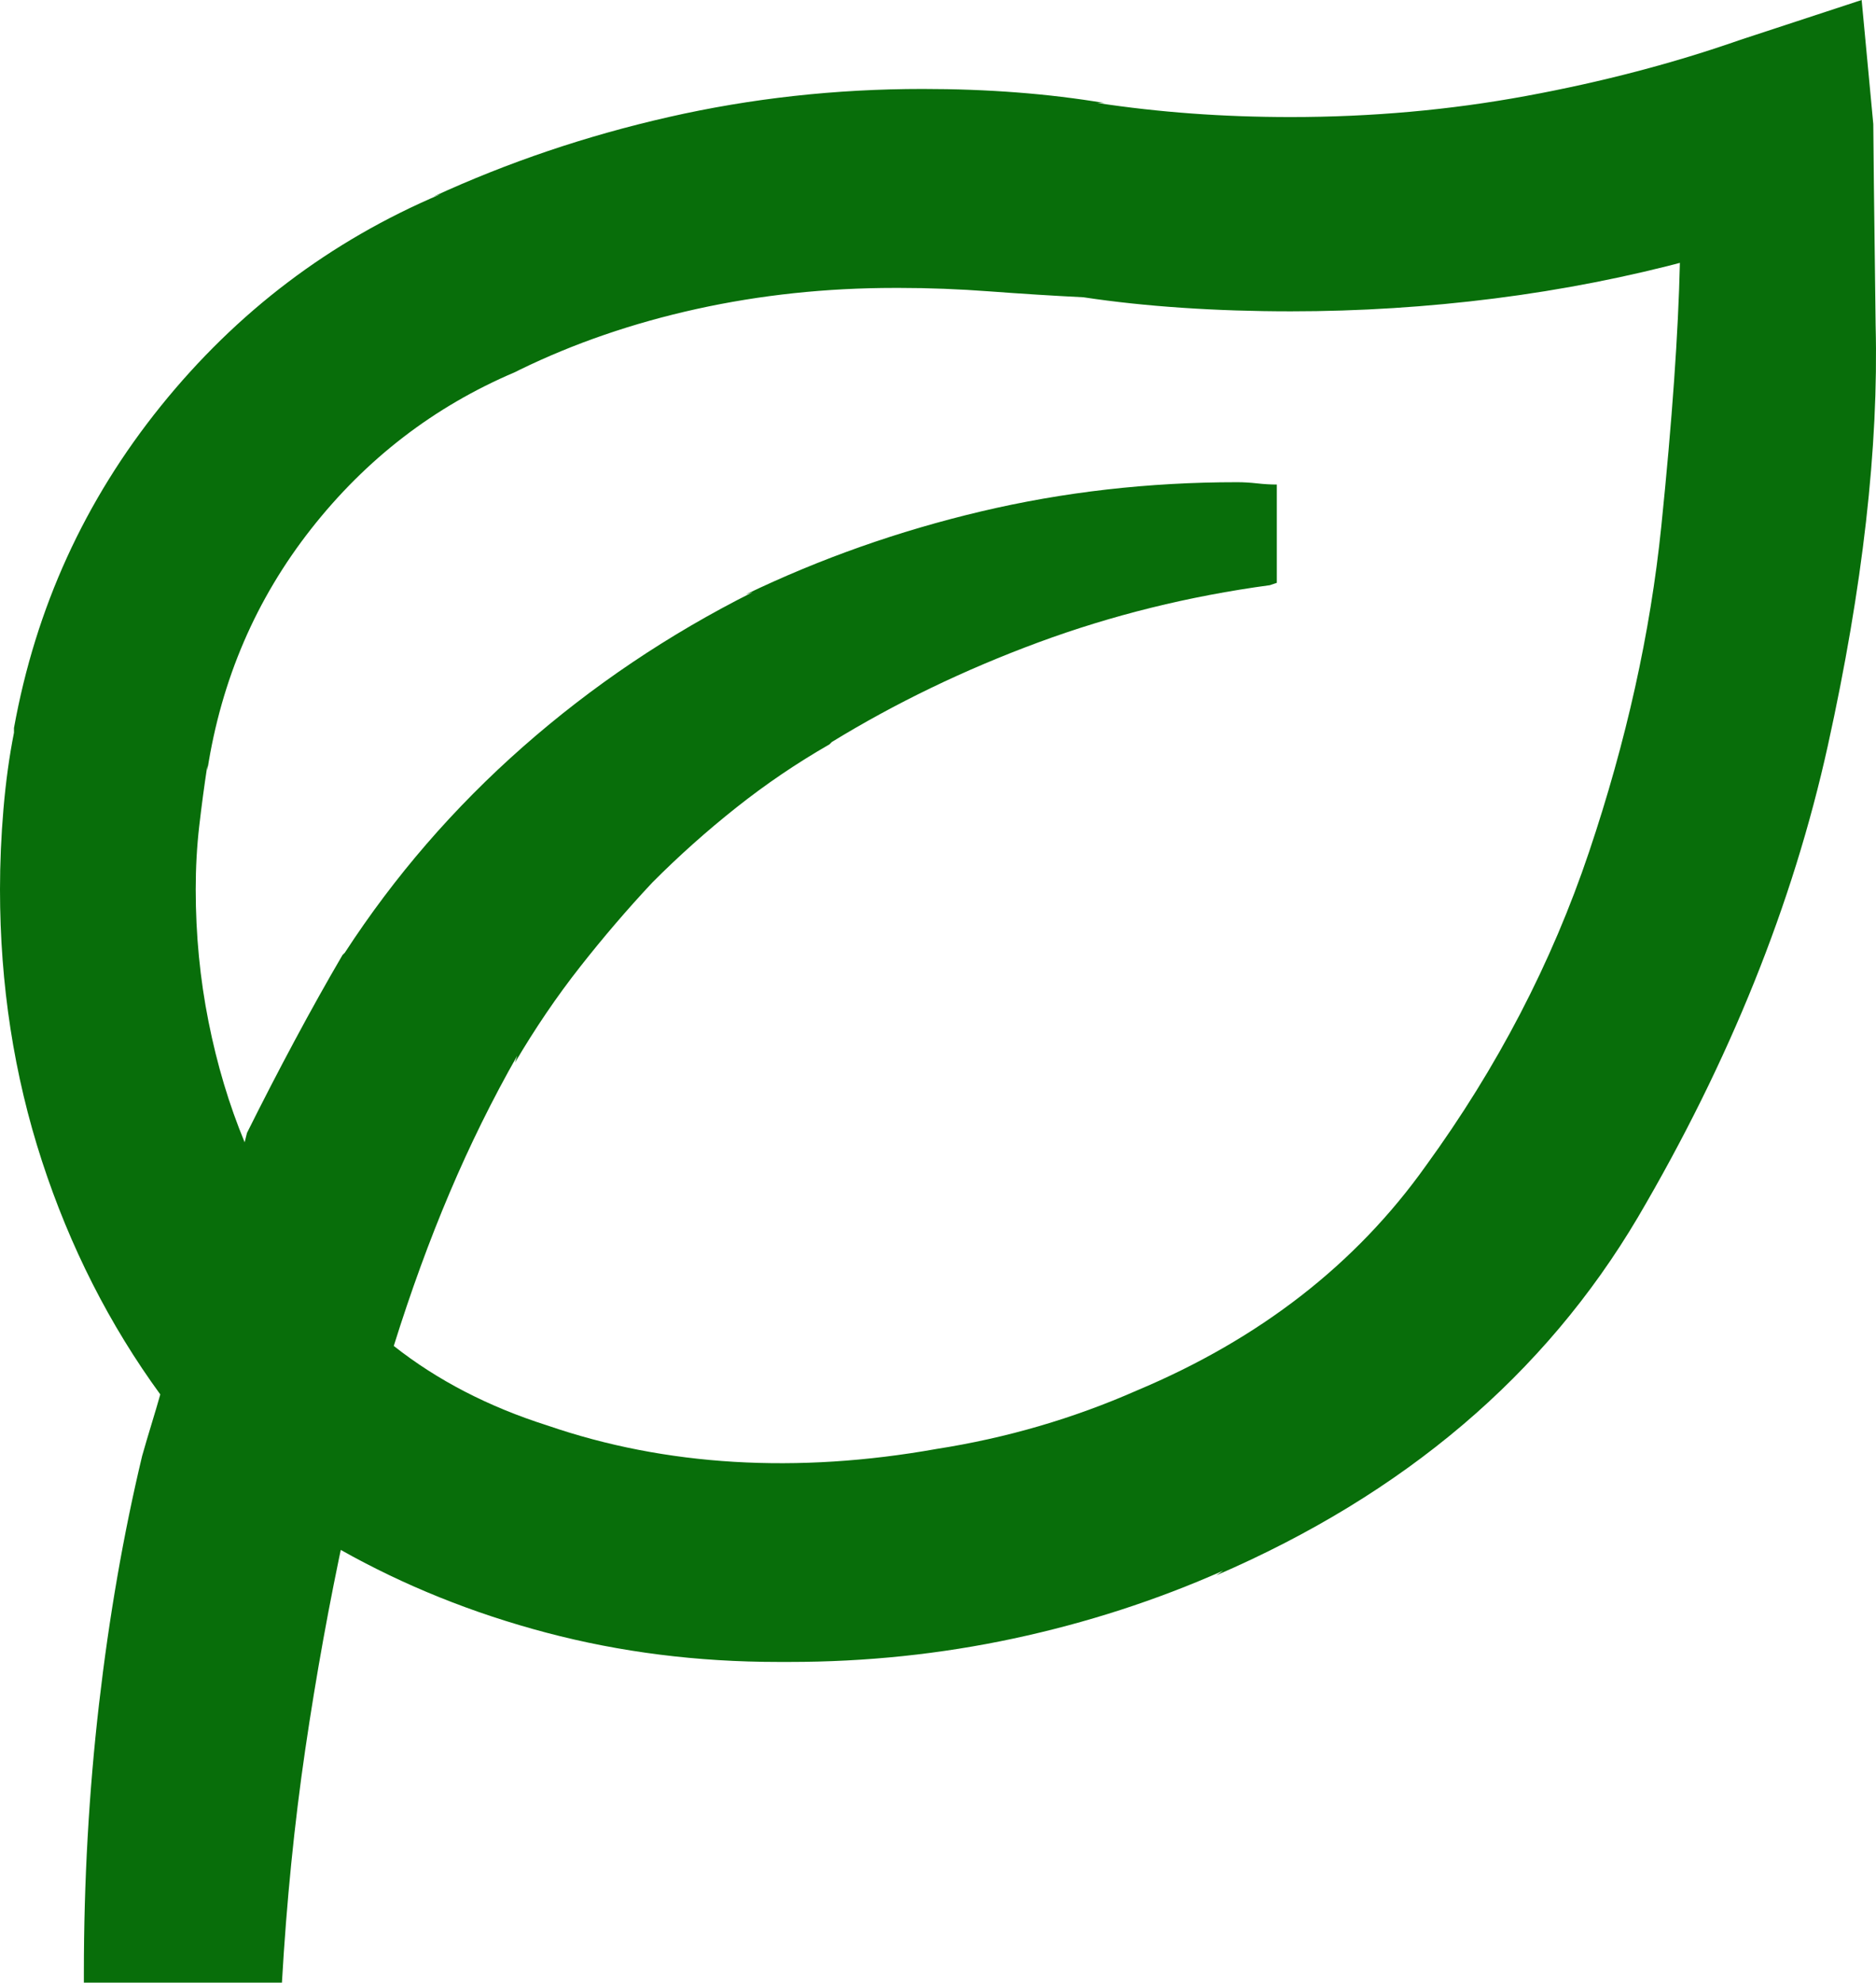 <svg width="106" height="112" viewBox="0 0 106 112" fill="none" xmlns="http://www.w3.org/2000/svg">
<path d="M105.189 0L98.343 2.248C94.569 3.57 90.532 4.628 86.231 5.421C81.93 6.215 77.498 6.612 72.934 6.612C71.003 6.612 69.138 6.545 67.339 6.413C65.54 6.281 63.763 6.083 62.007 5.818H62.402C60.822 5.554 59.177 5.355 57.465 5.223C55.754 5.091 53.977 5.025 52.133 5.025C47.219 5.025 42.435 5.554 37.784 6.612C33.132 7.669 28.7 9.168 24.487 11.107L24.882 10.975C18.65 13.62 13.384 17.609 9.084 22.942C4.783 28.276 2.019 34.336 0.79 41.124V41.388C0.527 42.711 0.329 44.143 0.197 45.686C0.066 47.229 0 48.749 0 50.248C0 55.625 0.79 60.738 2.37 65.587C3.95 70.435 6.188 74.843 9.084 78.81V78.678C8.908 79.295 8.733 79.89 8.557 80.463C8.382 81.036 8.206 81.631 8.031 82.248C6.977 86.656 6.166 91.328 5.595 96.264C5.025 101.201 4.739 106.27 4.739 111.471C4.739 111.559 4.739 111.647 4.739 111.736C4.739 111.824 4.739 111.912 4.739 112H15.93C16.193 107.416 16.632 103.03 17.246 98.843C17.861 94.656 18.607 90.534 19.484 86.479L19.221 87.537C22.819 89.565 26.703 91.129 30.872 92.231C35.041 93.333 39.407 93.884 43.971 93.884C44.059 93.884 44.169 93.884 44.3 93.884C44.432 93.884 44.542 93.884 44.63 93.884C48.93 93.884 53.143 93.444 57.268 92.562C61.393 91.68 65.342 90.402 69.116 88.727L68.722 88.992C79.341 84.408 87.284 77.664 92.55 68.76C97.728 59.945 101.305 51.063 103.28 42.116C105.254 33.168 106.154 25.256 105.979 18.38C105.891 11.504 105.847 7.713 105.847 7.008L105.189 0ZM64.245 78.546C60.647 80.132 56.873 81.234 52.923 81.851C48.974 82.556 45.156 82.799 41.47 82.579C37.784 82.358 34.273 81.675 30.938 80.529C27.603 79.471 24.706 77.972 22.249 76.033C23.214 72.948 24.267 70.061 25.409 67.372C26.549 64.683 27.822 62.105 29.226 59.636L29.095 60.033C30.236 58.094 31.464 56.286 32.781 54.612C34.097 52.937 35.458 51.35 36.862 49.851C38.354 48.353 39.934 46.942 41.602 45.62C43.269 44.297 45.024 43.107 46.867 42.05L46.999 41.917C50.598 39.714 54.481 37.84 58.65 36.297C62.819 34.755 67.186 33.675 71.749 33.058L72.144 32.926V27.372C71.793 27.372 71.42 27.35 71.025 27.306C70.63 27.262 70.257 27.24 69.906 27.24C64.904 27.24 60.077 27.791 55.425 28.893C50.773 29.994 46.341 31.559 42.128 33.587L42.523 33.455C37.784 35.835 33.461 38.744 29.555 42.182C25.65 45.62 22.293 49.499 19.484 53.818L19.353 53.95C18.475 55.449 17.575 57.058 16.654 58.777C15.732 60.496 14.833 62.237 13.955 64L13.823 64.529C12.946 62.413 12.265 60.143 11.783 57.719C11.3 55.295 11.059 52.804 11.059 50.248C11.059 49.014 11.124 47.824 11.256 46.678C11.388 45.532 11.541 44.386 11.717 43.24V43.504C12.507 38.391 14.46 33.851 17.575 29.884C20.691 25.917 24.531 22.964 29.095 21.025L29.358 20.893C32.43 19.394 35.765 18.248 39.363 17.454C42.962 16.661 46.692 16.265 50.554 16.265C50.554 16.265 50.576 16.265 50.62 16.265C50.663 16.265 50.729 16.265 50.817 16.265C52.485 16.265 54.196 16.331 55.951 16.463C57.707 16.595 59.462 16.705 61.217 16.793C62.973 17.058 64.838 17.256 66.812 17.388C68.787 17.521 70.828 17.587 72.934 17.587C76.796 17.587 80.636 17.344 84.454 16.86C88.272 16.375 91.98 15.647 95.578 14.678L94.92 14.81C94.832 18.777 94.481 23.758 93.867 29.752C93.252 35.747 91.892 41.873 89.785 48.132C87.679 54.391 84.607 60.297 80.57 65.851C76.621 71.405 71.179 75.636 64.245 78.546Z" fill="#086E0A"/>
</svg>
